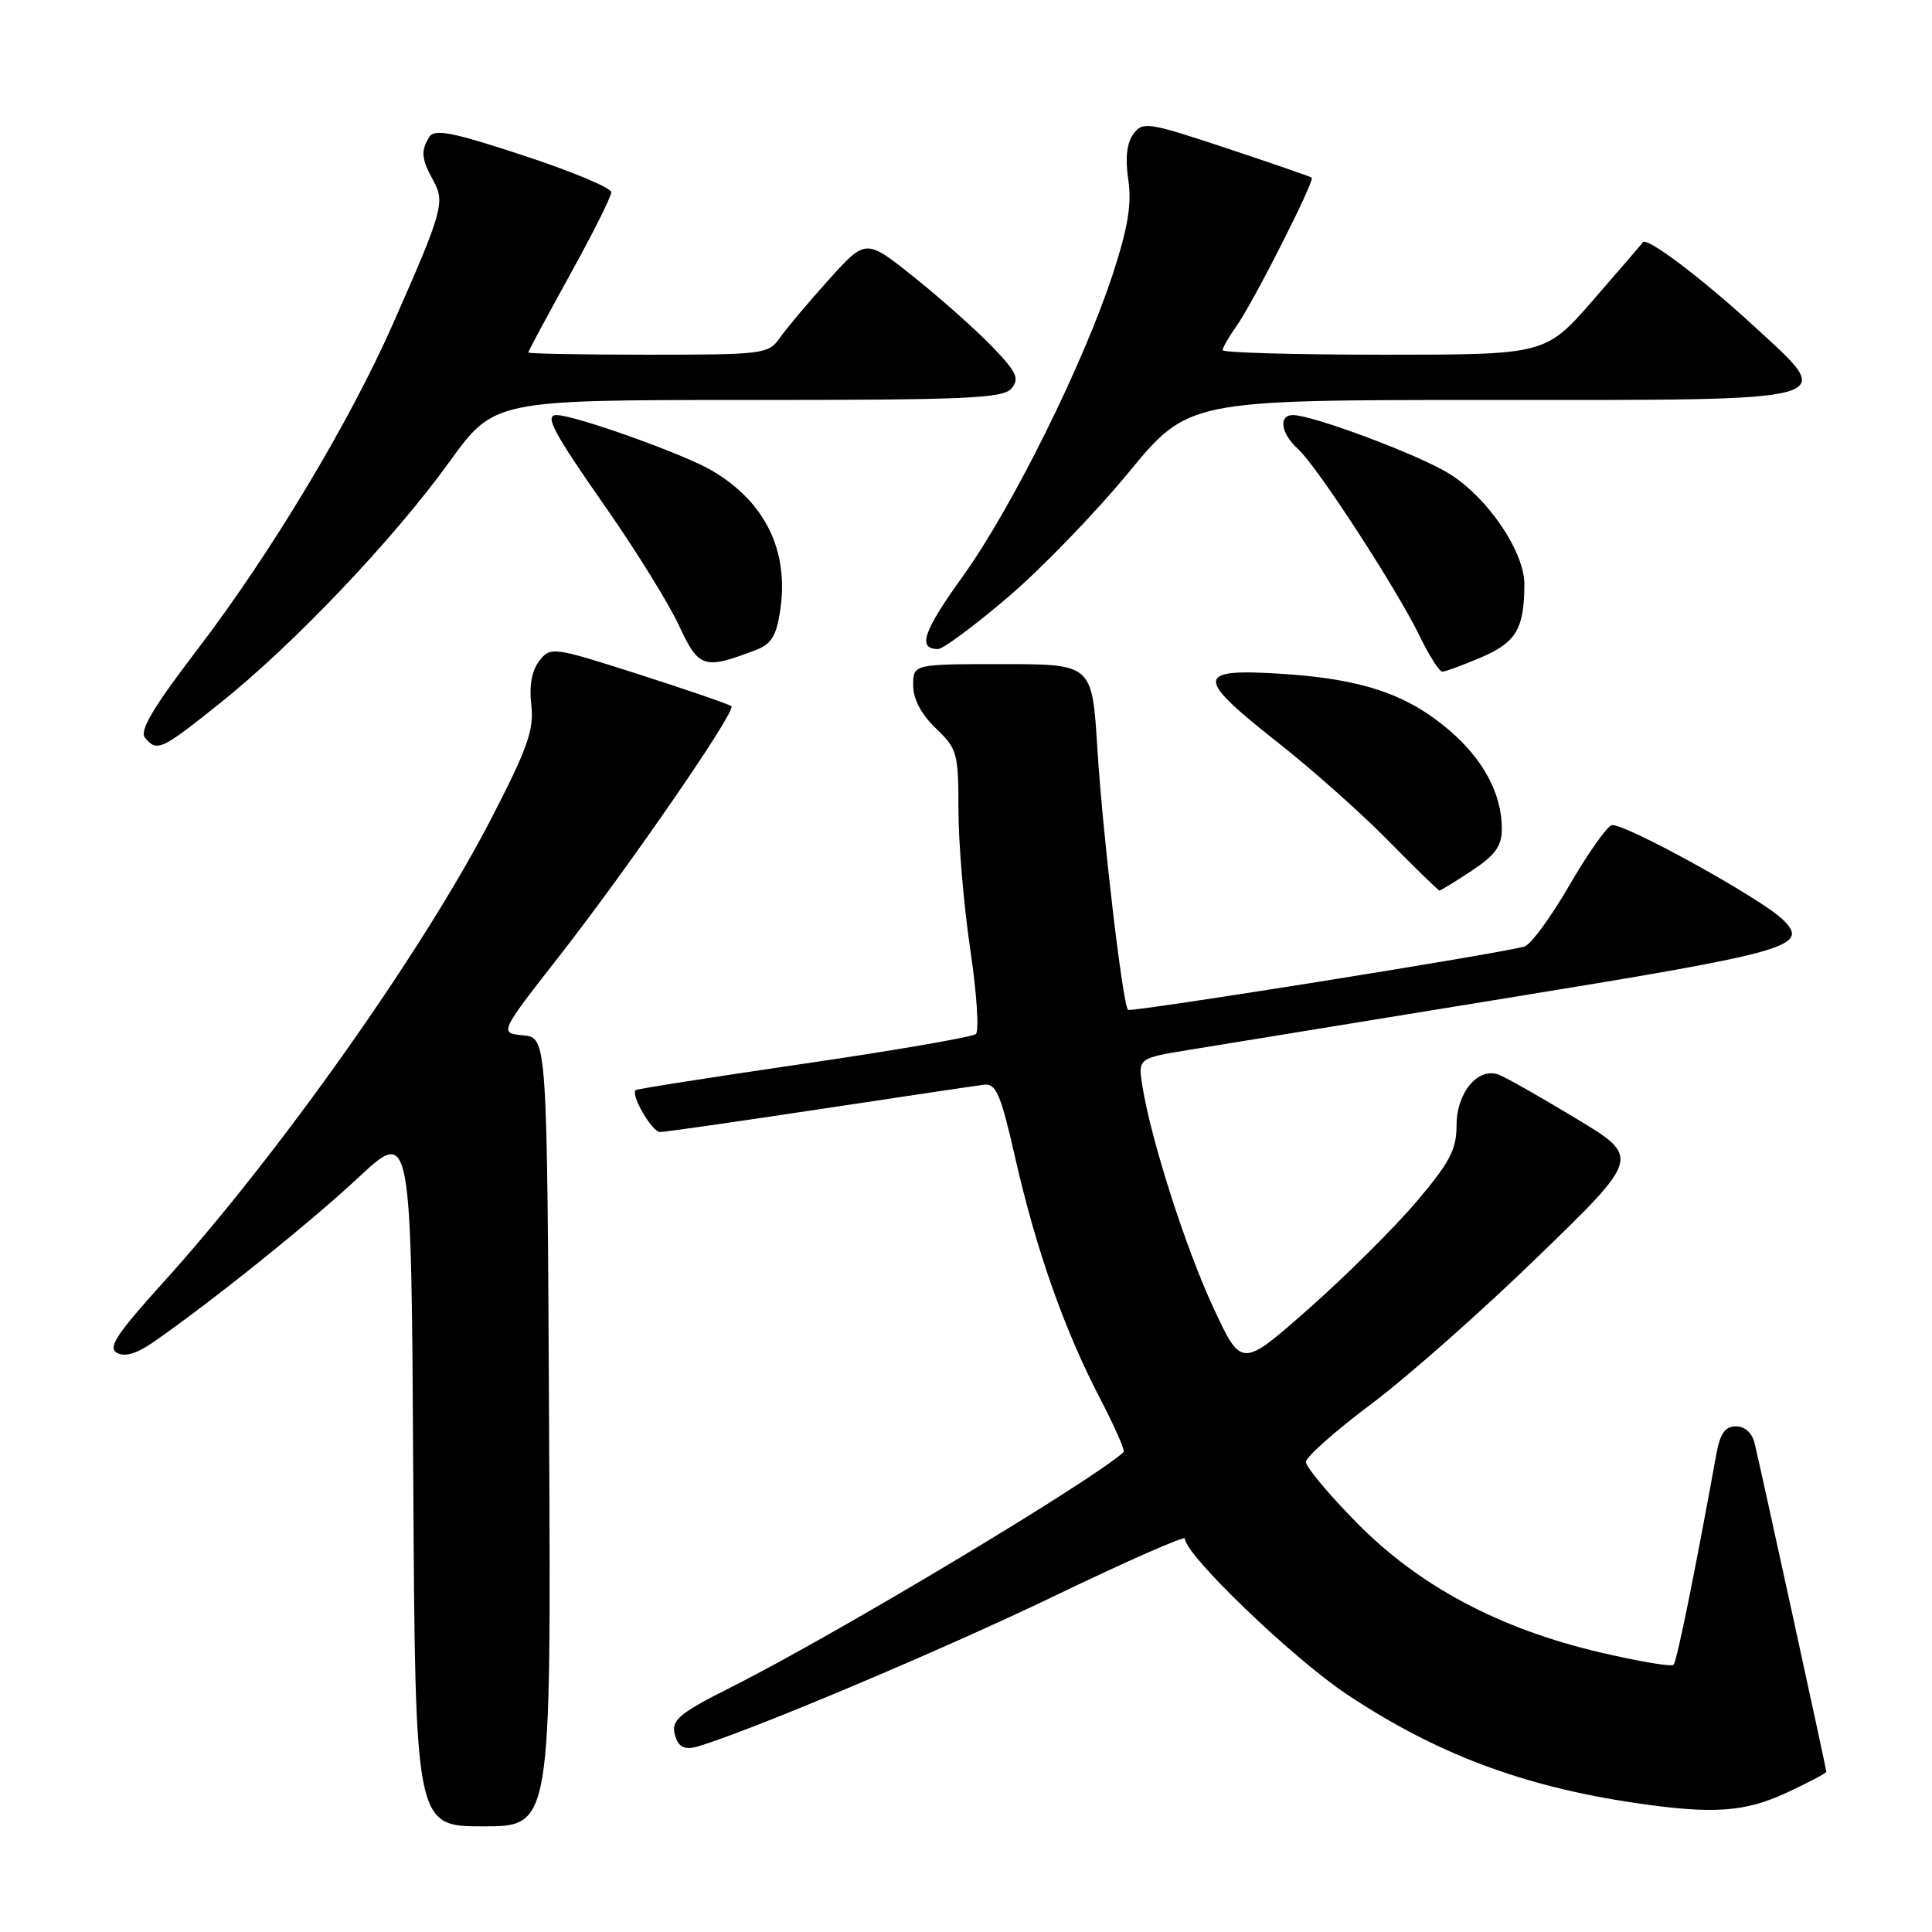 <?xml version="1.0" encoding="UTF-8" standalone="no"?>
<!DOCTYPE svg PUBLIC "-//W3C//DTD SVG 1.1//EN" "http://www.w3.org/Graphics/SVG/1.1/DTD/svg11.dtd" >
<svg xmlns="http://www.w3.org/2000/svg" xmlns:xlink="http://www.w3.org/1999/xlink" version="1.1" viewBox="0 0 256 256">
 <g >
 <path fill="currentColor"
d=" M 72.76 189.75 C 72.50 137.50 72.50 137.50 69.33 137.19 C 66.15 136.88 66.15 136.88 74.11 126.69 C 83.42 114.76 97.56 94.23 96.92 93.58 C 96.67 93.34 91.19 91.45 84.73 89.38 C 73.23 85.70 72.96 85.67 71.47 87.56 C 70.47 88.84 70.10 90.84 70.40 93.40 C 70.78 96.68 69.93 99.09 65.13 108.40 C 56.11 125.90 36.92 153.03 21.61 169.95 C 15.45 176.76 14.26 178.57 15.50 179.26 C 16.53 179.83 18.09 179.38 20.26 177.88 C 27.89 172.60 41.01 162.07 47.50 156.02 C 54.50 149.50 54.50 149.50 54.76 195.75 C 55.02 242.00 55.02 242.00 64.02 242.00 C 73.02 242.00 73.02 242.00 72.76 189.75 Z  M 236.75 237.54 C 239.64 236.19 242.00 234.95 242.00 234.77 C 242.00 234.41 233.38 194.93 232.50 191.25 C 232.17 189.88 231.21 189.00 230.03 189.00 C 228.58 189.00 227.92 189.94 227.41 192.75 C 224.57 208.44 222.19 220.15 221.75 220.59 C 221.46 220.88 217.08 220.14 212.02 218.95 C 198.64 215.81 188.06 210.18 179.78 201.78 C 176.05 198.00 173.02 194.36 173.04 193.70 C 173.07 193.04 176.98 189.57 181.75 186.00 C 186.51 182.43 196.48 173.62 203.88 166.42 C 217.36 153.35 217.36 153.35 208.84 148.21 C 204.16 145.38 199.56 142.77 198.62 142.41 C 195.85 141.35 193.00 144.76 193.00 149.14 C 193.00 152.32 192.09 154.05 187.68 159.24 C 184.76 162.68 178.35 169.05 173.44 173.39 C 164.51 181.27 164.51 181.27 160.81 173.35 C 157.14 165.48 152.52 151.08 151.38 143.95 C 150.78 140.22 150.78 140.22 157.64 139.10 C 161.41 138.48 180.63 135.35 200.34 132.14 C 237.31 126.13 239.88 125.39 236.22 121.84 C 233.27 118.98 214.85 108.84 213.53 109.35 C 212.84 109.62 210.30 113.24 207.89 117.41 C 205.47 121.58 202.82 125.19 202.00 125.42 C 198.71 126.37 149.84 134.17 149.47 133.81 C 148.76 133.09 146.12 110.64 145.41 99.25 C 144.72 88.00 144.72 88.00 132.86 88.00 C 121.00 88.00 121.00 88.00 121.00 90.81 C 121.00 92.63 122.06 94.64 124.00 96.50 C 126.84 99.22 127.00 99.80 127.00 107.31 C 127.00 111.67 127.70 119.98 128.56 125.76 C 129.42 131.54 129.76 136.61 129.31 137.01 C 128.87 137.41 118.60 139.18 106.50 140.95 C 94.41 142.72 84.38 144.29 84.22 144.45 C 83.55 145.11 86.41 150.00 87.46 150.00 C 88.09 150.00 97.58 148.64 108.55 146.98 C 119.52 145.32 129.35 143.86 130.38 143.73 C 131.99 143.53 132.60 144.96 134.54 153.50 C 137.30 165.64 141.04 176.23 145.75 185.28 C 147.69 189.01 149.10 192.21 148.89 192.41 C 144.62 196.28 110.80 216.55 97.04 223.48 C 89.49 227.28 88.69 228.03 89.62 230.44 C 90.04 231.54 90.92 231.86 92.37 231.44 C 99.20 229.45 124.92 218.61 139.75 211.46 C 149.24 206.89 157.00 203.47 157.00 203.86 C 157.00 206.00 171.27 219.72 178.47 224.51 C 190.32 232.40 201.84 236.73 216.81 238.92 C 226.98 240.41 231.20 240.12 236.75 237.54 Z  M 195.02 115.37 C 198.14 113.30 199.00 112.11 199.00 109.83 C 199.00 105.19 196.58 100.65 192.01 96.74 C 186.43 91.97 180.42 89.95 169.75 89.28 C 158.37 88.56 158.31 89.71 169.25 98.33 C 173.79 101.90 180.41 107.78 183.97 111.41 C 187.53 115.03 190.58 118.00 190.74 118.00 C 190.91 118.00 192.83 116.82 195.02 115.37 Z  M 29.18 93.15 C 38.89 85.40 52.16 71.44 59.51 61.25 C 65.47 53.00 65.47 53.00 99.11 53.00 C 128.23 53.00 132.93 52.79 134.04 51.46 C 135.12 50.15 134.71 49.29 131.41 45.87 C 129.26 43.65 124.63 39.53 121.11 36.72 C 114.73 31.61 114.73 31.61 109.82 37.06 C 107.13 40.05 104.21 43.51 103.35 44.75 C 101.82 46.92 101.22 47.00 85.88 47.00 C 77.15 47.00 70.00 46.87 70.00 46.70 C 70.00 46.54 72.48 41.93 75.50 36.45 C 78.53 30.98 81.00 26.04 81.00 25.47 C 81.00 24.90 75.77 22.71 69.38 20.61 C 59.95 17.51 57.59 17.04 56.89 18.14 C 55.73 19.98 55.83 21.06 57.42 23.94 C 59.00 26.78 58.65 28.01 52.03 43.00 C 46.31 55.96 35.84 73.38 26.20 86.00 C 20.30 93.72 18.45 96.83 19.21 97.75 C 20.80 99.67 21.35 99.42 29.18 93.15 Z  M 196.28 87.10 C 200.90 85.11 201.96 83.32 201.99 77.45 C 202.01 73.01 196.90 65.61 191.72 62.58 C 187.32 60.00 173.87 55.00 171.32 55.00 C 169.36 55.00 169.72 57.44 171.99 59.49 C 174.51 61.77 185.04 77.97 188.10 84.26 C 189.36 86.87 190.72 89.00 191.12 89.00 C 191.51 89.00 193.83 88.14 196.28 87.10 Z  M 100.13 86.14 C 102.22 85.35 102.88 84.27 103.39 80.82 C 104.55 72.94 101.38 66.48 94.31 62.34 C 90.58 60.15 76.15 55.00 73.75 55.00 C 72.10 55.00 73.30 57.25 80.25 67.20 C 84.24 72.91 88.61 79.96 89.96 82.87 C 92.60 88.55 93.25 88.76 100.13 86.14 Z  M 133.50 79.18 C 137.90 75.44 145.09 68.01 149.48 62.68 C 157.46 53.00 157.46 53.00 197.11 53.00 C 244.73 53.00 243.43 53.36 232.49 43.29 C 225.54 36.89 218.20 31.35 217.69 32.10 C 217.54 32.32 214.58 35.76 211.11 39.75 C 204.79 47.00 204.79 47.00 183.40 47.00 C 171.63 47.00 162.00 46.73 162.00 46.40 C 162.00 46.08 162.84 44.61 163.88 43.15 C 166.11 39.99 174.26 23.90 173.81 23.54 C 173.64 23.40 168.55 21.64 162.50 19.63 C 152.14 16.19 151.42 16.08 150.19 17.74 C 149.31 18.91 149.08 20.93 149.50 23.79 C 149.98 27.02 149.47 30.13 147.46 36.29 C 143.59 48.15 134.11 67.27 127.60 76.33 C 122.30 83.70 121.52 86.00 124.31 86.00 C 124.96 86.00 129.10 82.93 133.50 79.18 Z "/>
</g>
</svg>